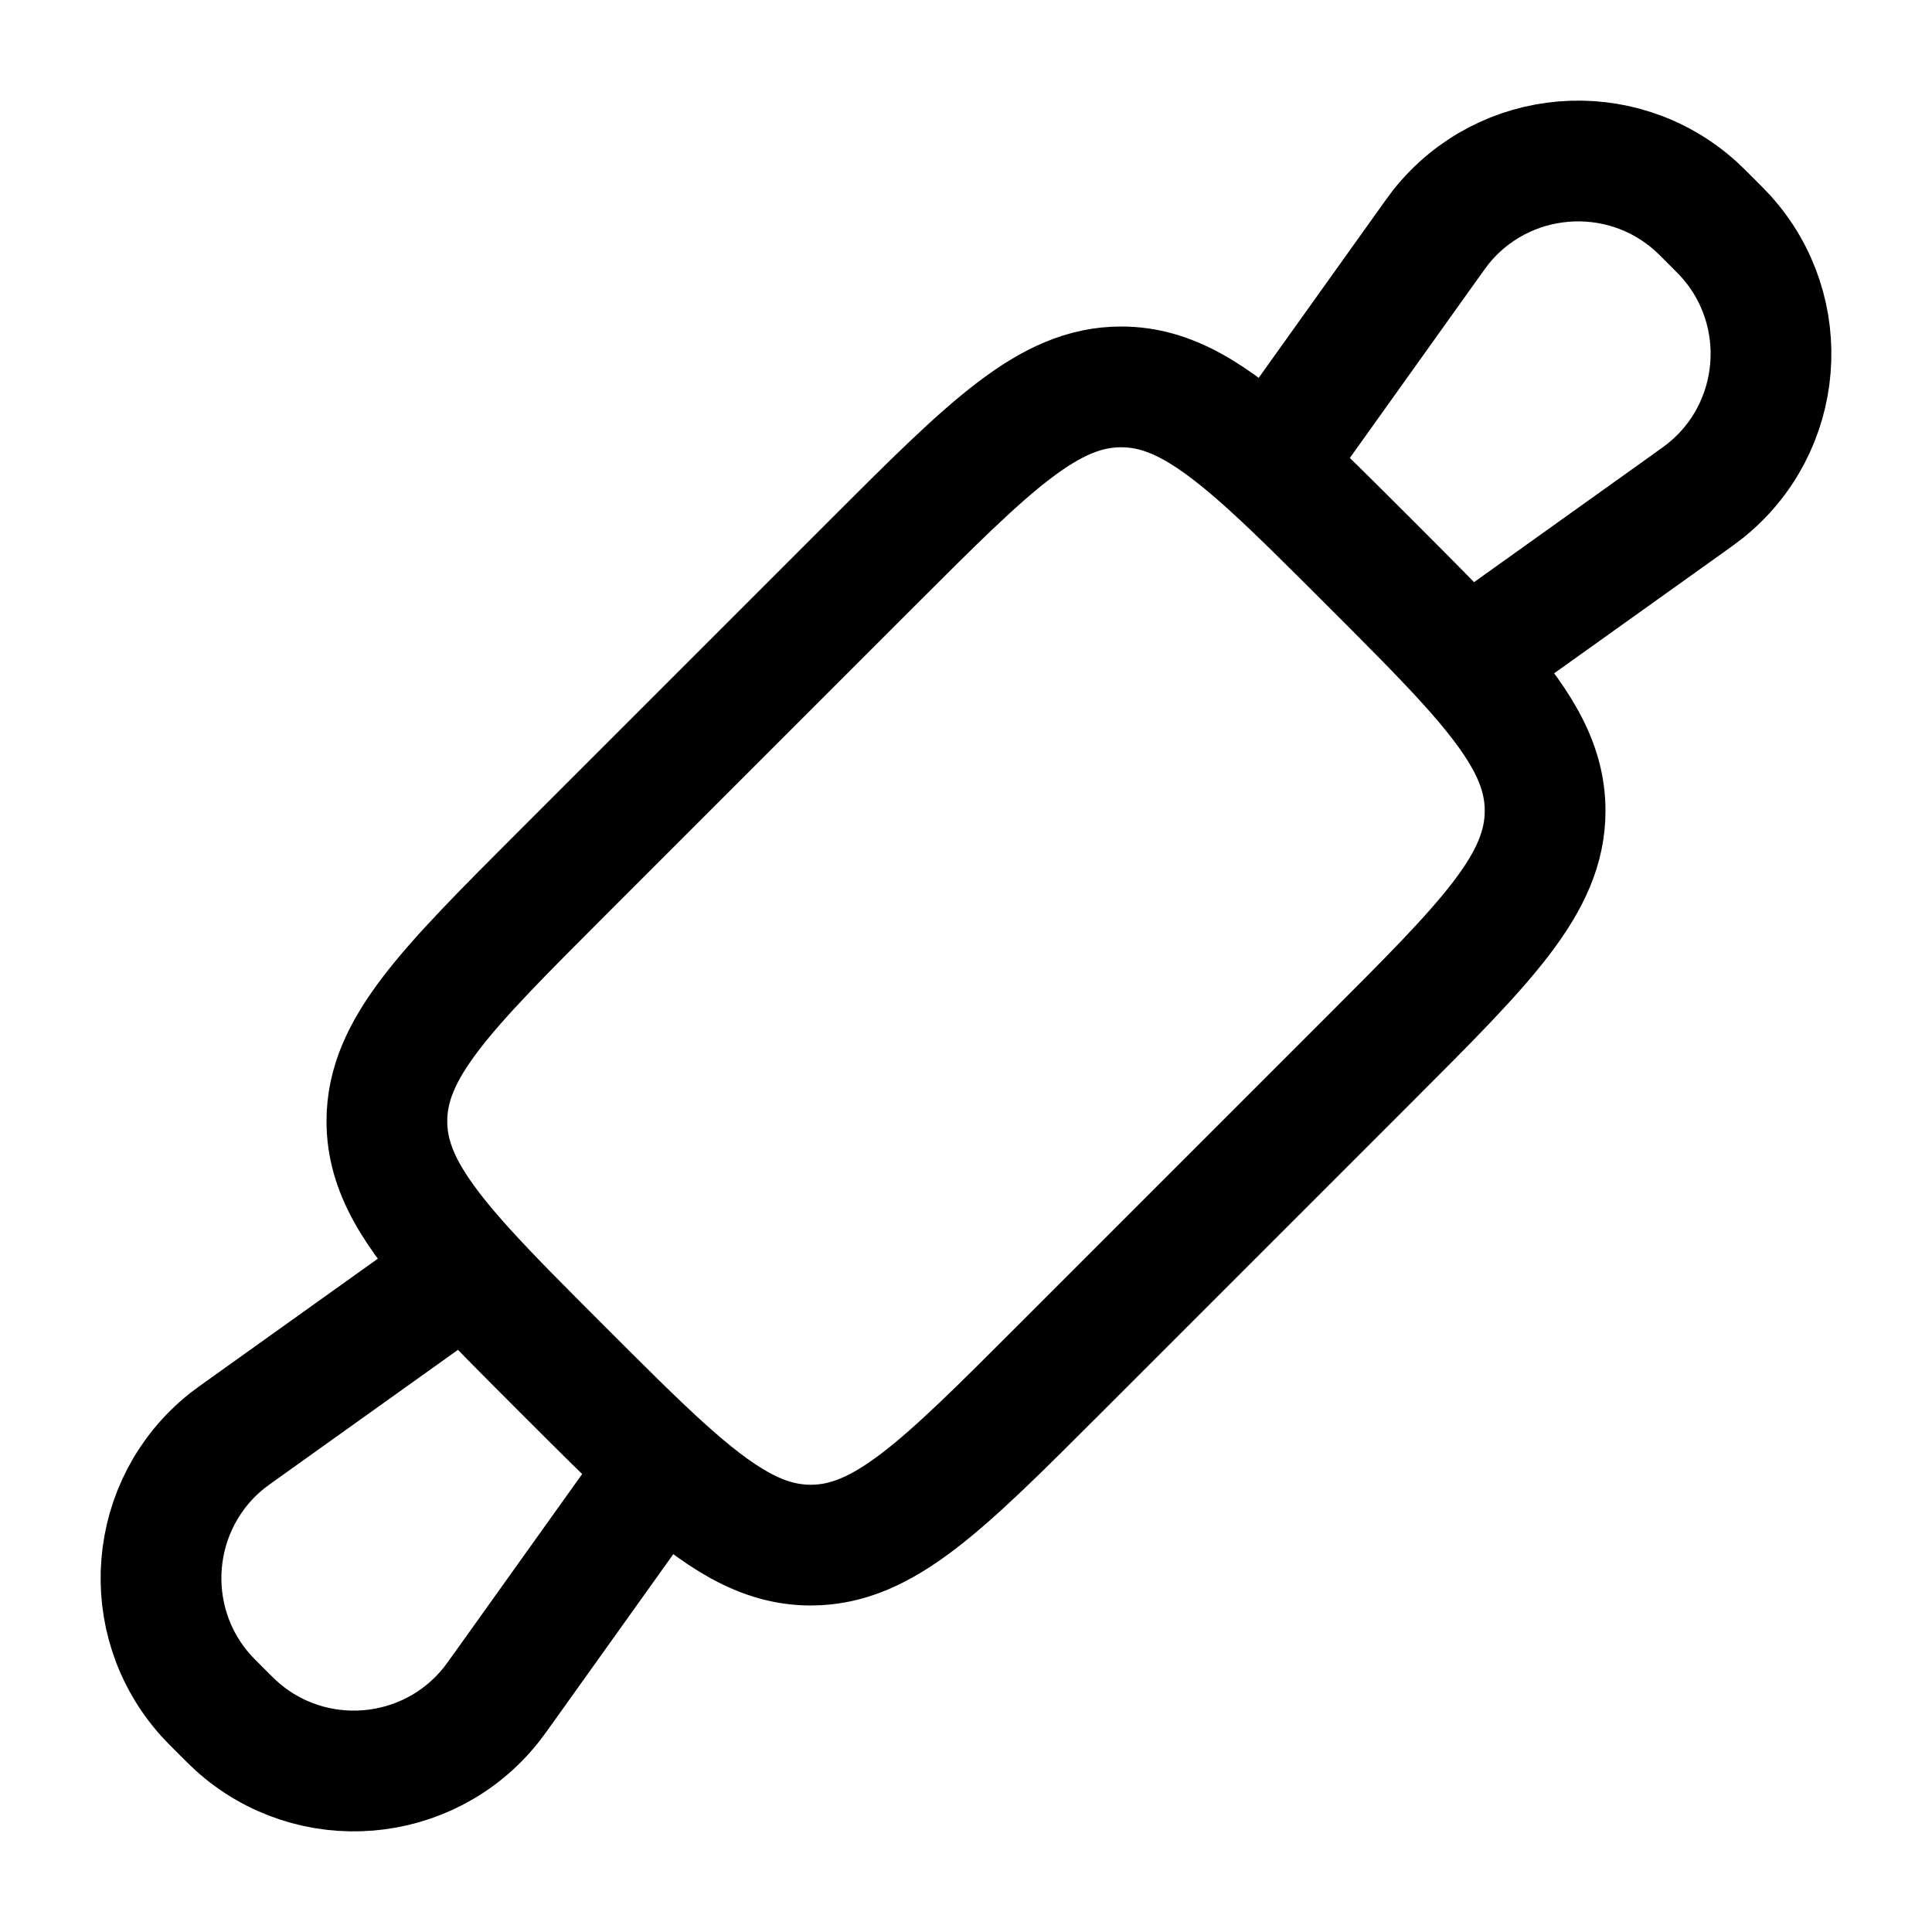 <svg width="24" height="24" viewBox="0 0 24 24" fill="none" xmlns="http://www.w3.org/2000/svg">
<path d="M8.222 18.215L6.259 20.963C6.178 21.076 6.138 21.132 6.103 21.176C5.321 22.161 3.868 22.281 2.934 21.438C2.893 21.401 2.844 21.352 2.746 21.254C2.648 21.156 2.599 21.107 2.562 21.066C1.719 20.131 1.839 18.679 2.824 17.896C2.868 17.862 2.924 17.822 3.037 17.741L5.785 15.778M8.222 18.215C7.868 17.893 7.467 17.492 6.987 17.012C6.508 16.533 6.107 16.132 5.785 15.778M8.222 18.215C8.941 18.867 9.467 19.194 10.072 19.194C10.976 19.194 11.703 18.467 13.157 17.012L17.012 13.157C18.467 11.703 19.194 10.976 19.194 10.072C19.194 9.467 18.867 8.941 18.215 8.222M5.785 15.778C5.133 15.059 4.806 14.533 4.806 13.928C4.806 13.024 5.533 12.297 6.987 10.843L10.843 6.987C12.297 5.533 13.024 4.806 13.928 4.806C14.533 4.806 15.059 5.133 15.778 5.785M18.215 8.222L20.963 6.259C21.076 6.178 21.132 6.138 21.176 6.103C22.161 5.321 22.281 3.868 21.438 2.934C21.401 2.893 21.352 2.844 21.254 2.746C21.156 2.648 21.107 2.599 21.066 2.562C20.131 1.719 18.679 1.839 17.896 2.824C17.862 2.868 17.822 2.924 17.741 3.037L15.778 5.785M18.215 8.222C17.893 7.868 17.492 7.467 17.012 6.987C16.533 6.508 16.132 6.107 15.778 5.785" stroke="black" stroke-width="1.5"/>
</svg>